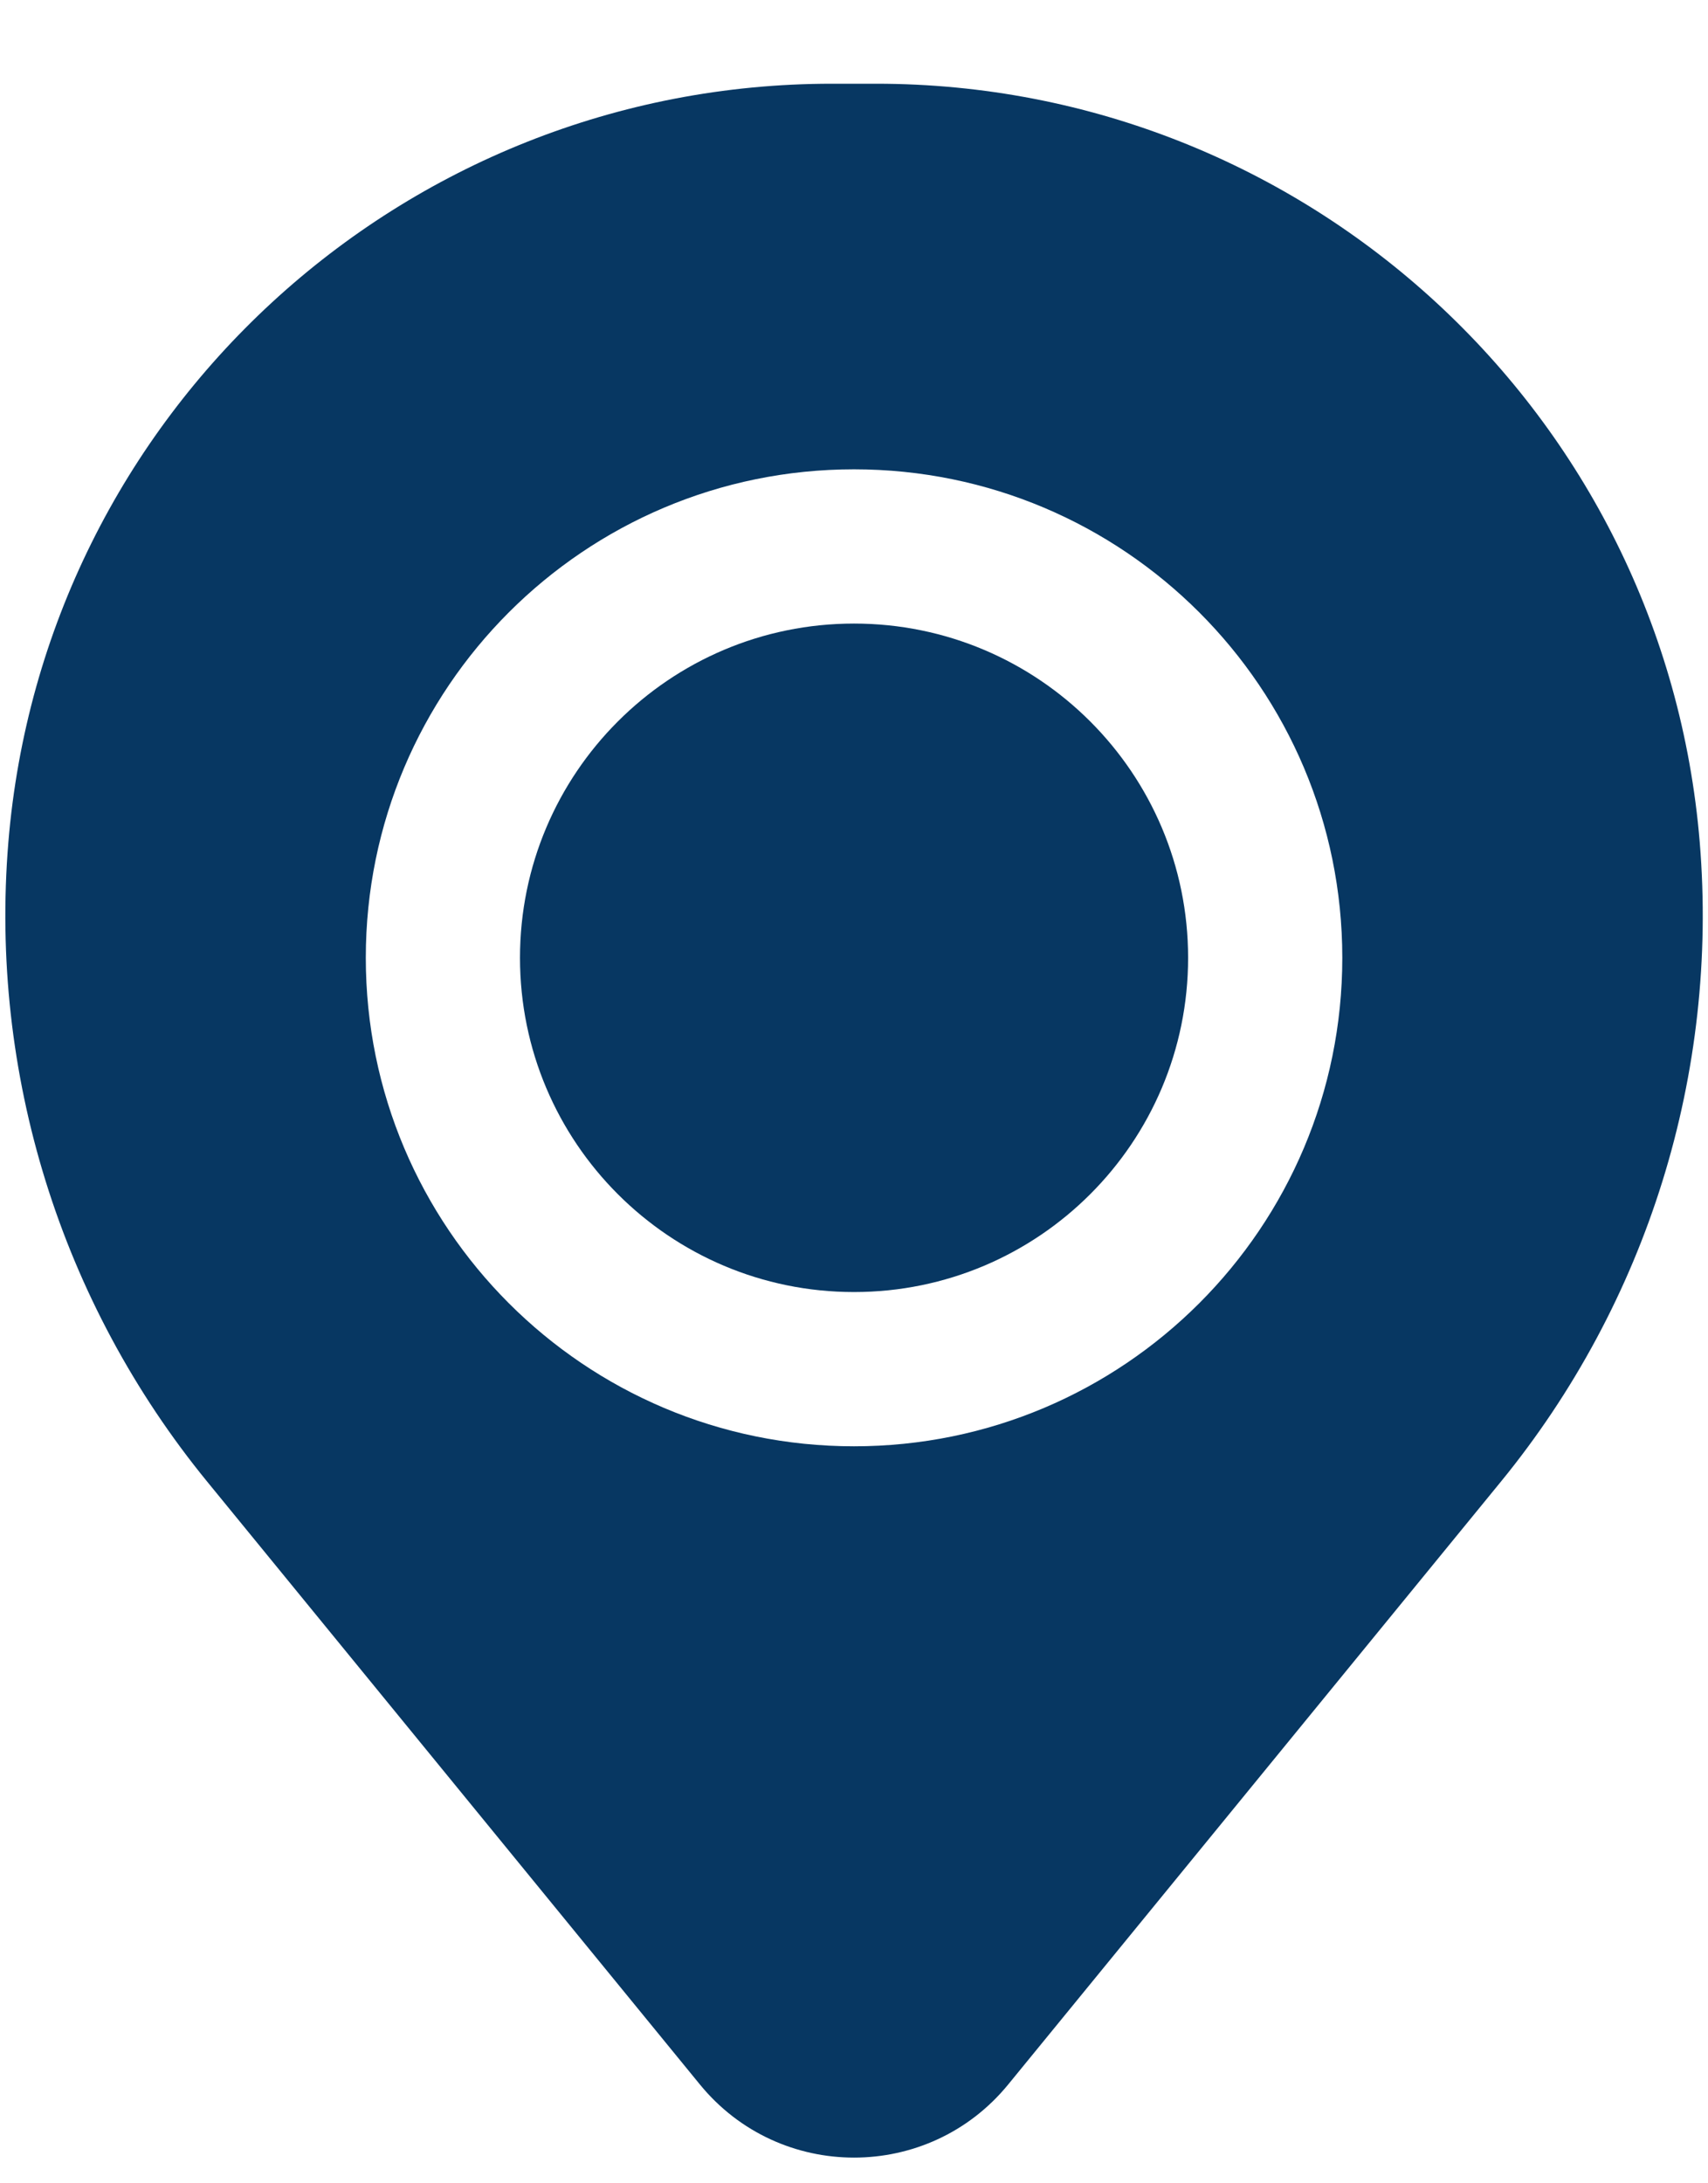 <svg width="18" height="23" viewBox="0 0 18 23" fill="none" xmlns="http://www.w3.org/2000/svg">
<path d="M5.48 10.09C5.48 8.146 7.056 6.569 9 6.569C10.945 6.569 12.521 8.146 12.521 10.09C12.521 12.035 10.945 13.611 9 13.611C7.056 13.611 5.48 12.035 5.48 10.09Z" fill="#073762"/>
<path fill-rule="evenodd" clip-rule="evenodd" d="M0.088 8.874C0.461 4.358 4.235 0.882 8.767 0.882H9.234C13.766 0.882 17.54 4.358 17.913 8.874C18.113 11.306 17.362 13.72 15.817 15.609L10.625 21.959C9.785 22.986 8.216 22.986 7.376 21.959L2.184 15.609C0.639 13.72 -0.112 11.306 0.088 8.874ZM9 4.944C6.159 4.944 3.855 7.248 3.855 10.09C3.855 12.932 6.159 15.236 9 15.236C11.842 15.236 14.146 12.932 14.146 10.09C14.146 7.248 11.842 4.944 9 4.944Z" fill="#073762"/>
</svg>

